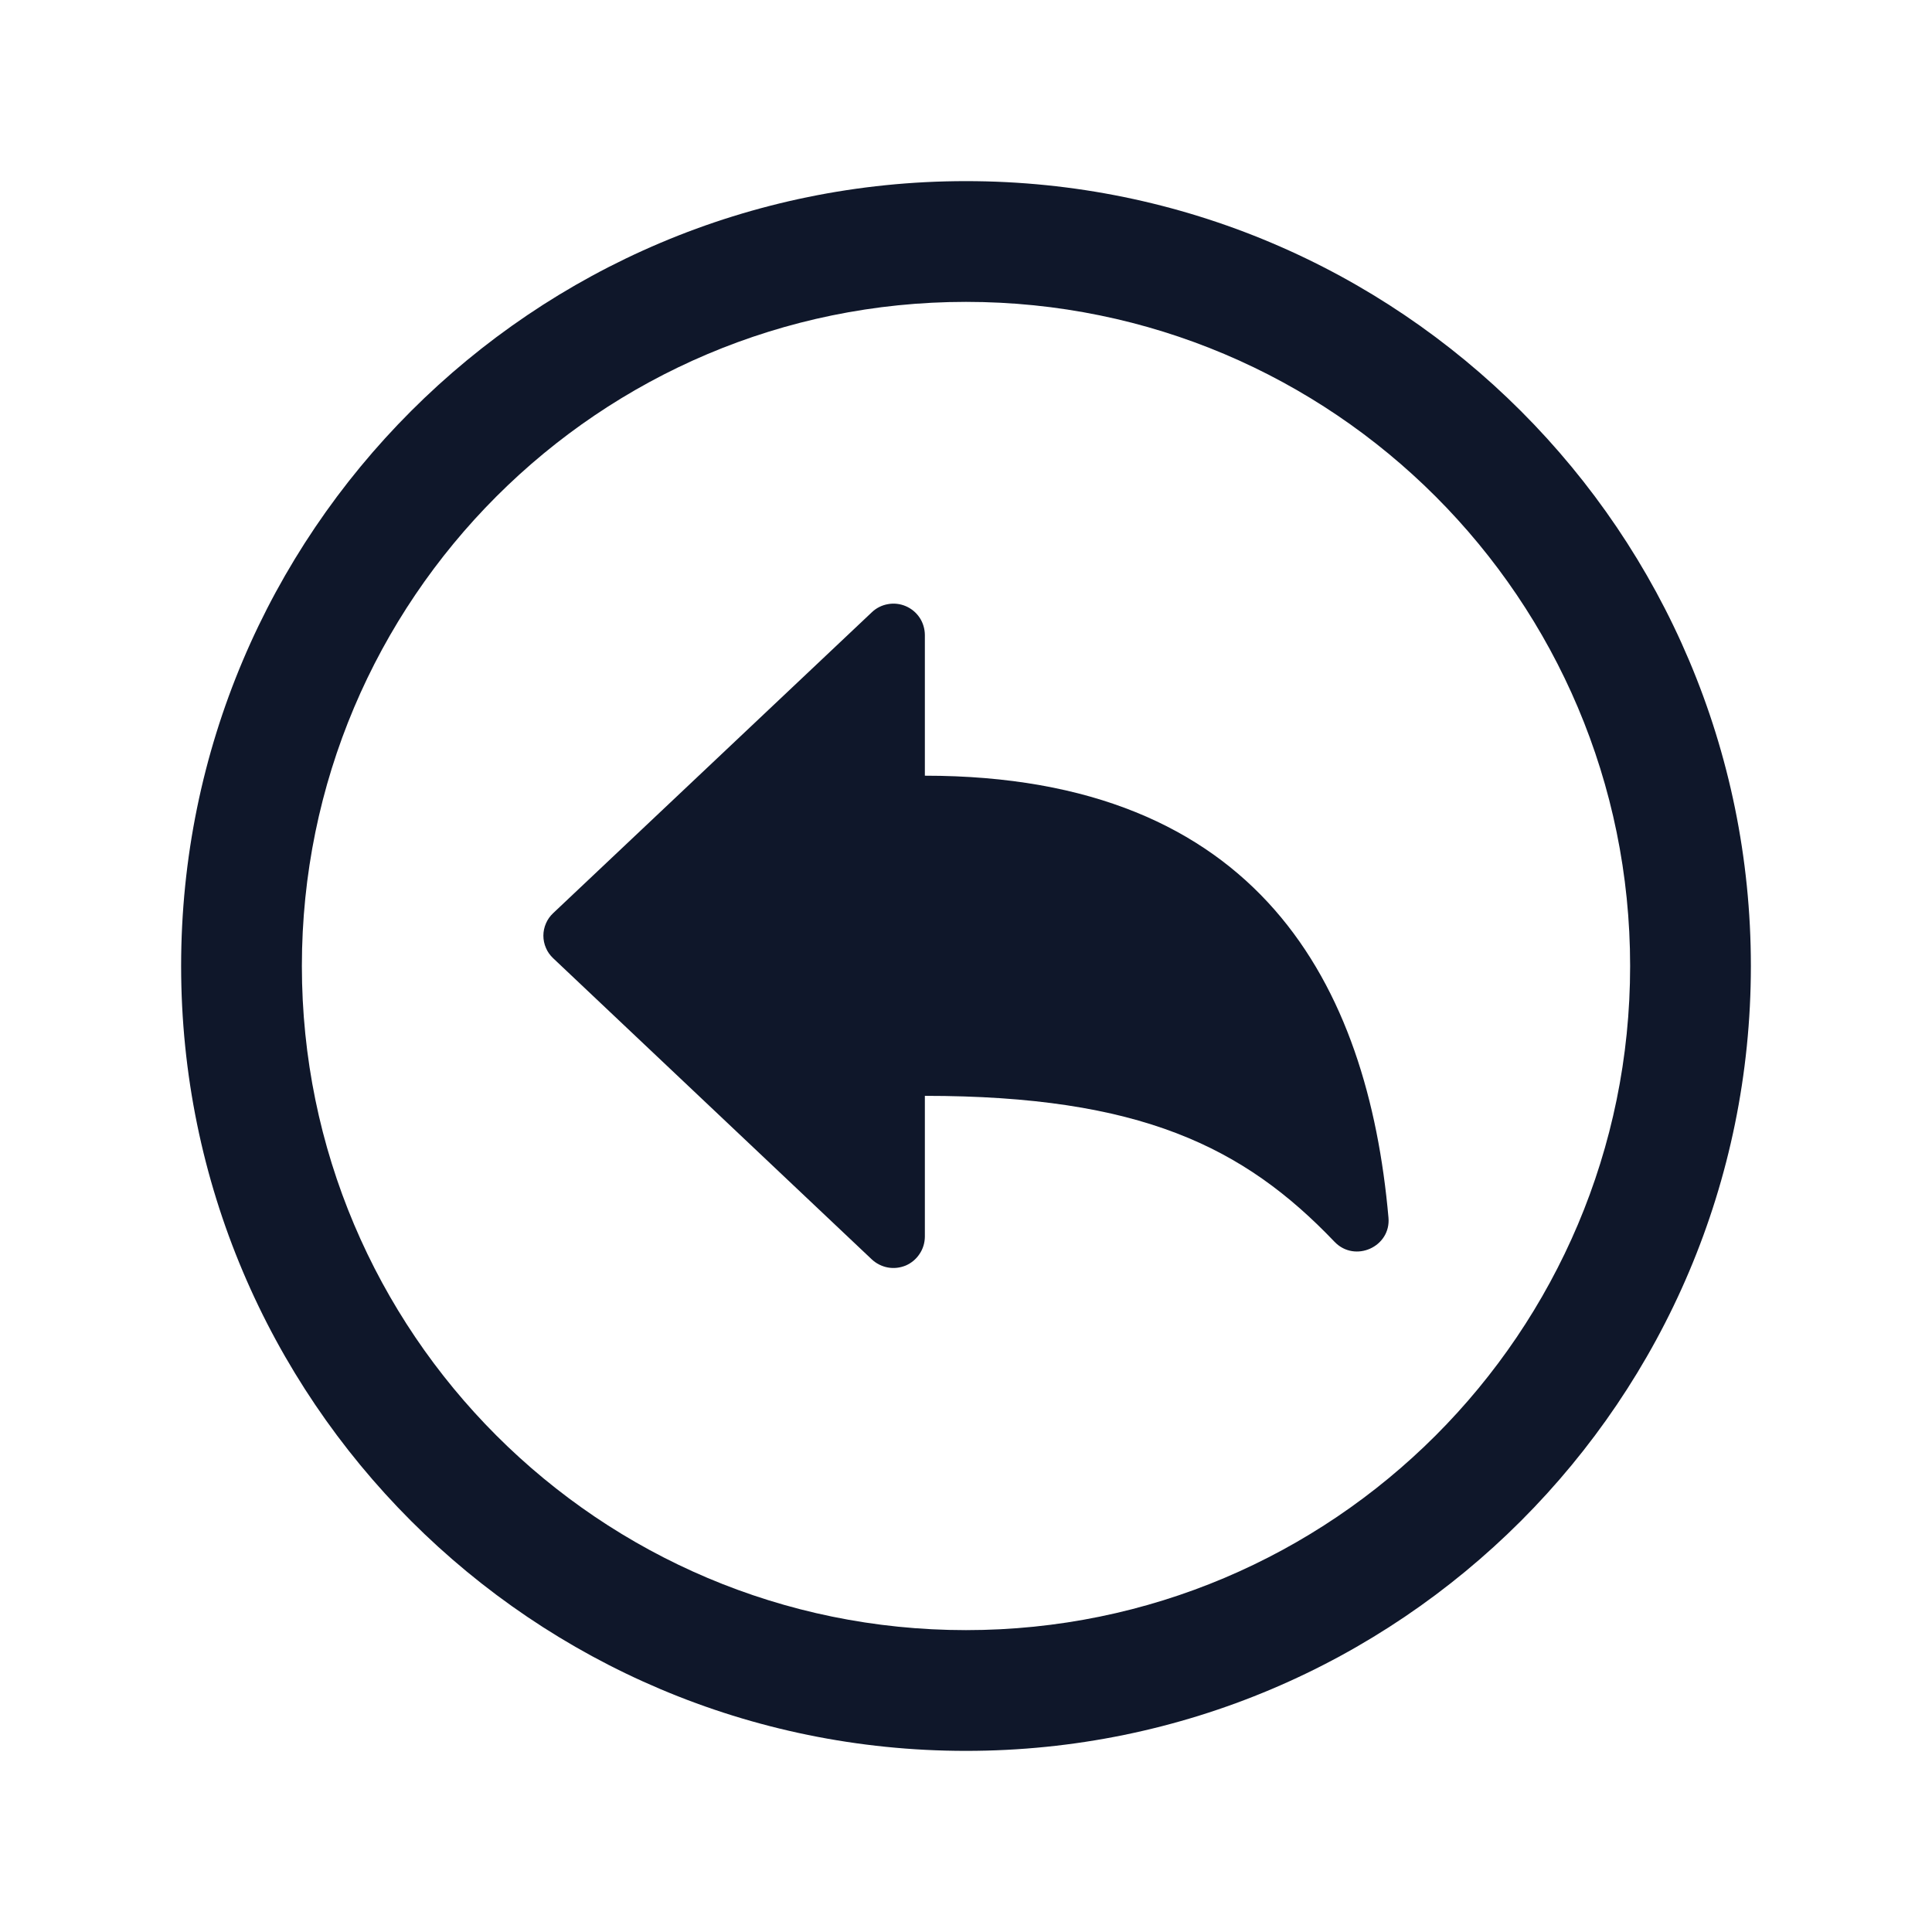 <svg width="24" height="24" viewBox="0 0 24 24" fill="none" xmlns="http://www.w3.org/2000/svg">
<g id="icon / ionicons / outline / arrow-undo-circle-outline">
<path id="Vector" d="M11.489 15.363V13.613C14.164 13.613 15.45 14.245 16.578 15.426C16.831 15.691 17.281 15.488 17.248 15.125C16.993 12.245 15.648 9.636 11.489 9.636V7.887C11.488 7.811 11.466 7.736 11.424 7.673C11.382 7.61 11.322 7.56 11.252 7.53C11.182 7.5 11.104 7.491 11.03 7.505C10.955 7.518 10.885 7.553 10.83 7.606L6.871 11.344C6.833 11.38 6.802 11.423 6.782 11.471C6.761 11.519 6.75 11.571 6.75 11.623C6.75 11.676 6.761 11.728 6.782 11.776C6.802 11.824 6.833 11.867 6.871 11.903L10.828 15.643C10.883 15.695 10.953 15.731 11.028 15.745C11.103 15.759 11.18 15.75 11.251 15.721C11.321 15.691 11.381 15.641 11.423 15.577C11.466 15.514 11.488 15.439 11.489 15.363Z" fill="#0F172A"/>
<path id="Vector (Stroke)" fill-rule="evenodd" clip-rule="evenodd" d="M2.25 12C2.25 6.617 6.617 2.25 12 2.25C17.383 2.25 21.75 6.617 21.75 12C21.75 17.383 17.383 21.75 12 21.75C6.617 21.75 2.25 17.383 2.25 12ZM12 3.75C7.445 3.75 3.75 7.445 3.75 12C3.75 16.555 7.445 20.25 12 20.25C16.555 20.25 20.25 16.555 20.25 12C20.25 7.445 16.555 3.75 12 3.75Z" fill="#0F172A"/>
</g>
</svg>
